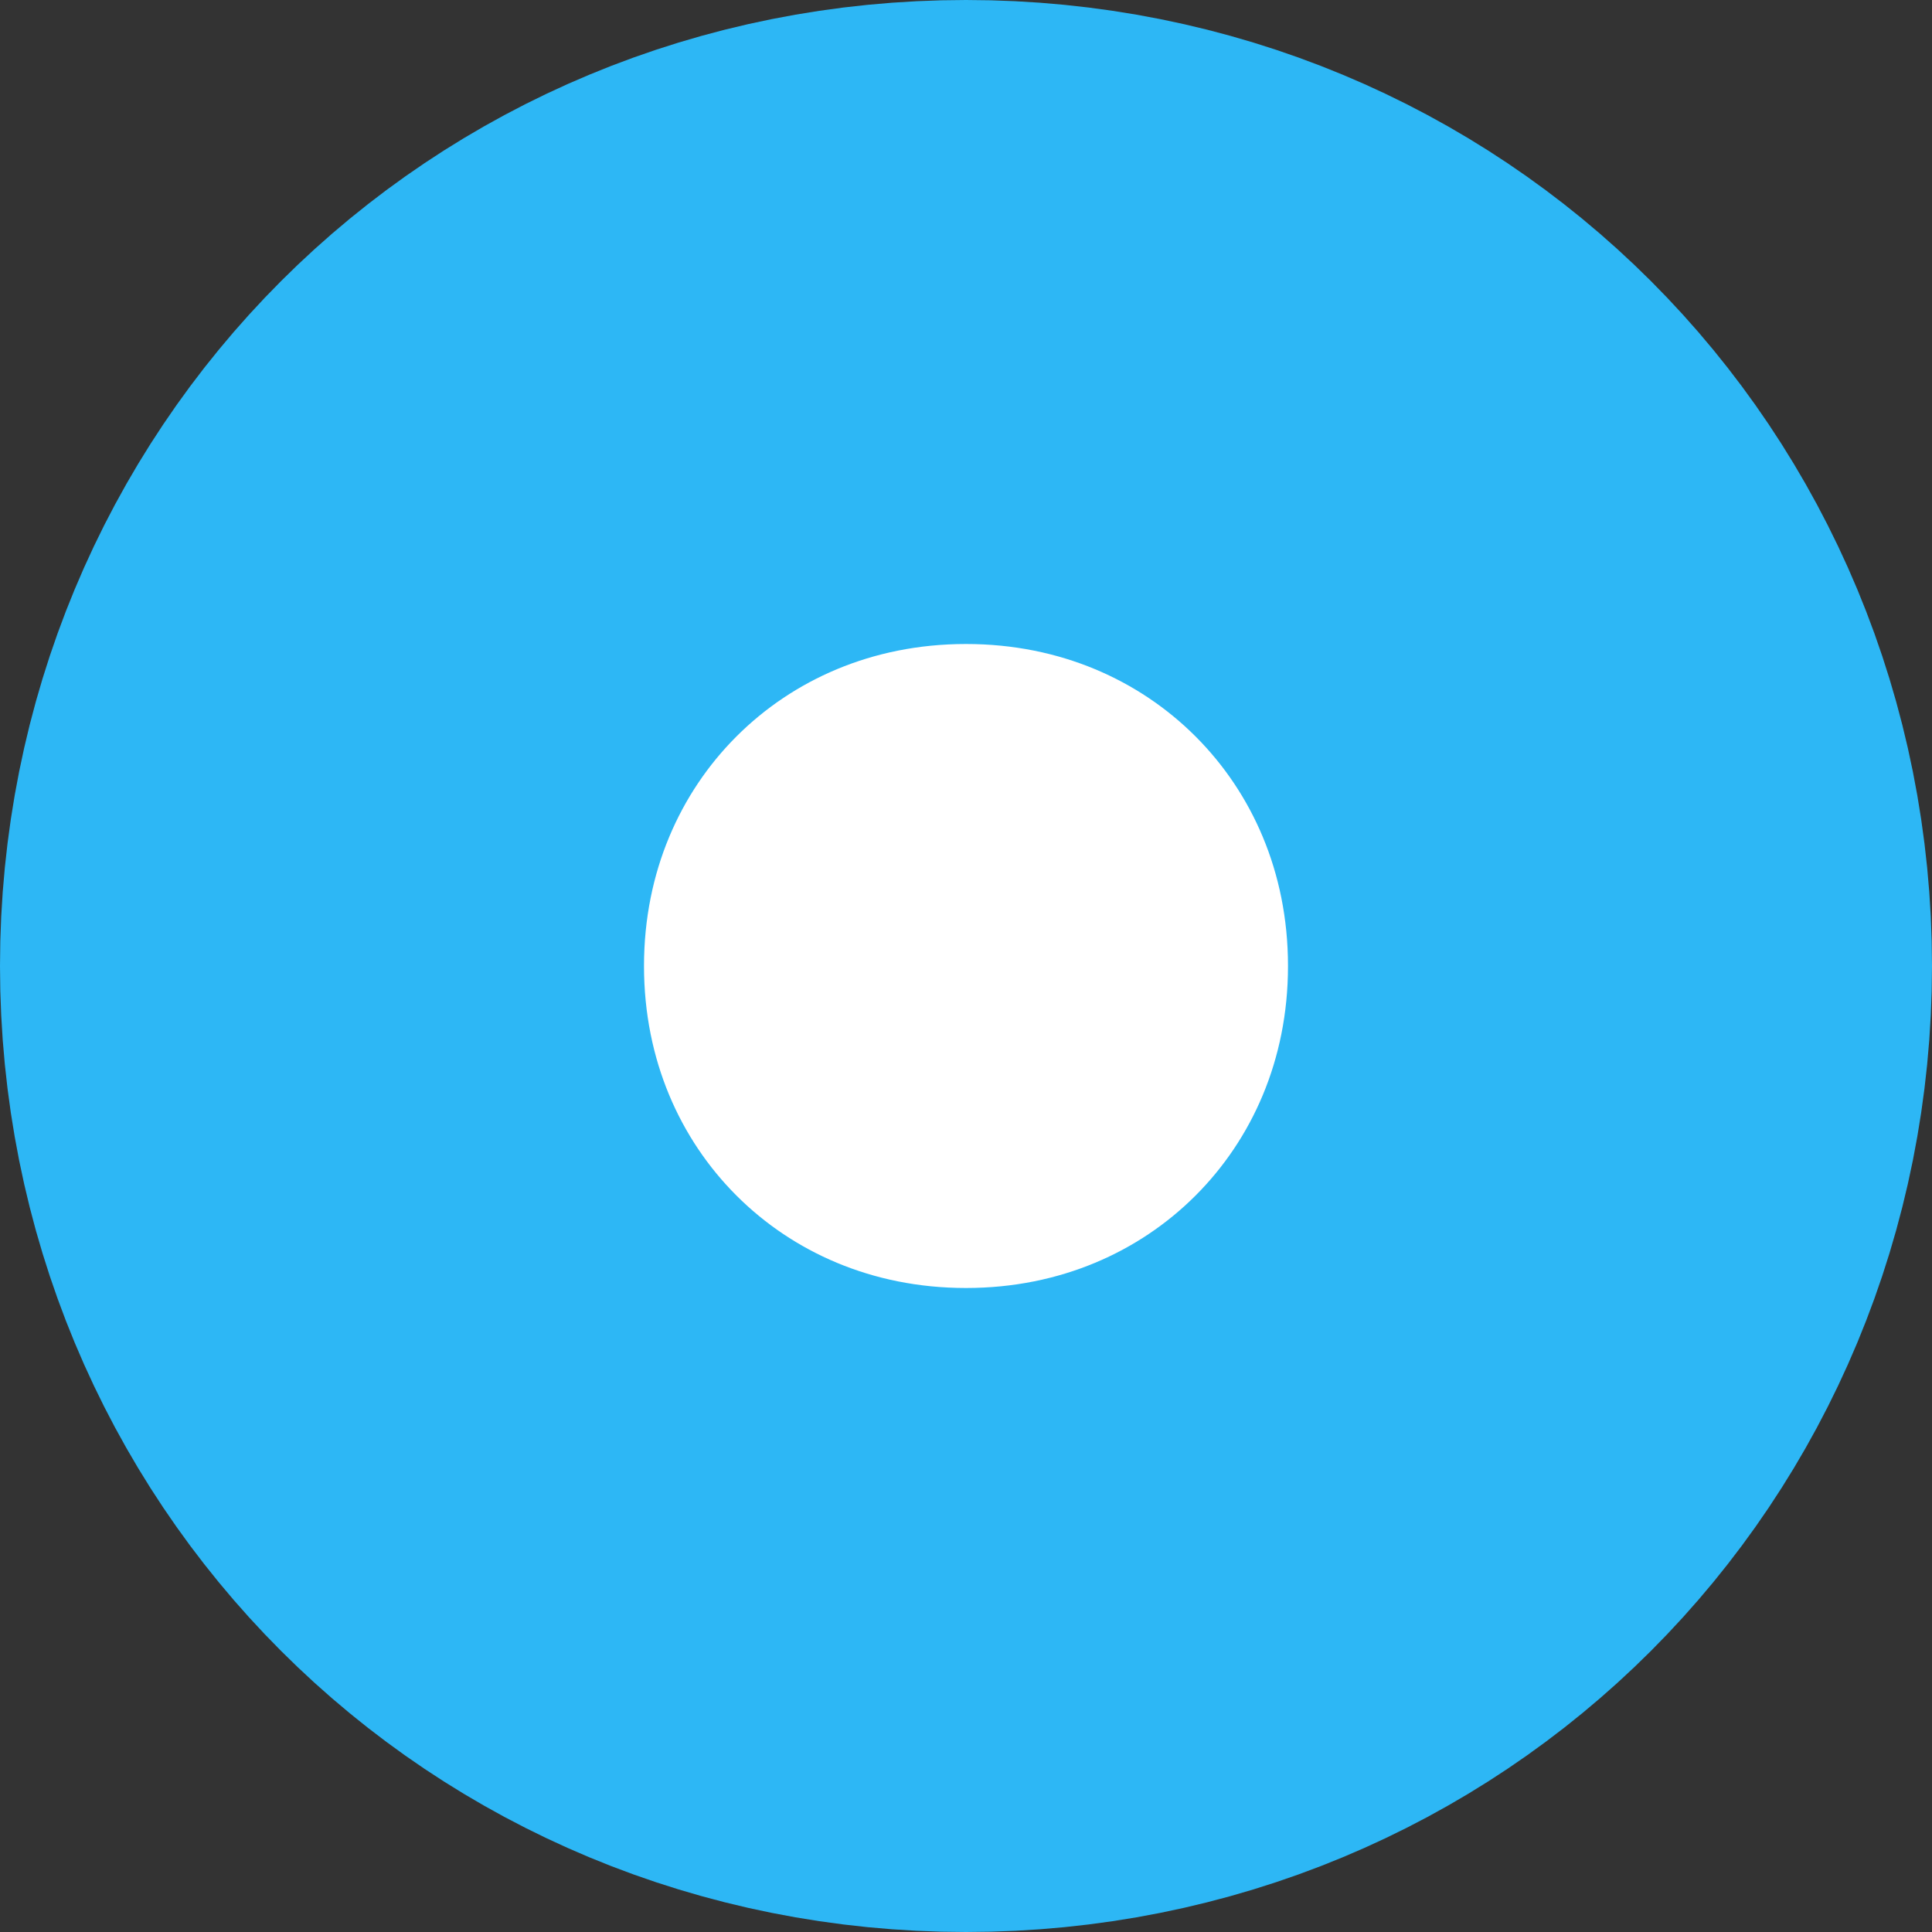 ﻿<?xml version="1.0" encoding="utf-8"?>
<svg version="1.1" xmlns:xlink="http://www.w3.org/1999/xlink" width="6px" height="6px" xmlns="http://www.w3.org/2000/svg">
  <rect width="100%" height="100%" fill="#333333" stroke="none"/>
  <g transform="matrix(1 0 0 1 -477 -452 )">
    <path d="M 480 453  C 481.12 453  482 453.88  482 455  C 482 456.12  481.12 457  480 457  C 478.88 457  478 456.12  478 455  C 478 453.88  478.88 453  480 453  Z " fill-rule="nonzero" fill="#ffffff" stroke="none" />
    <path d="M 480 453  C 481.12 453  482 453.88  482 455  C 482 456.12  481.12 457  480 457  C 478.88 457  478 456.12  478 455  C 478 453.88  478.88 453  480 453  Z " stroke-width="2" stroke="#2db7f5" fill="none" />
  </g>
</svg>